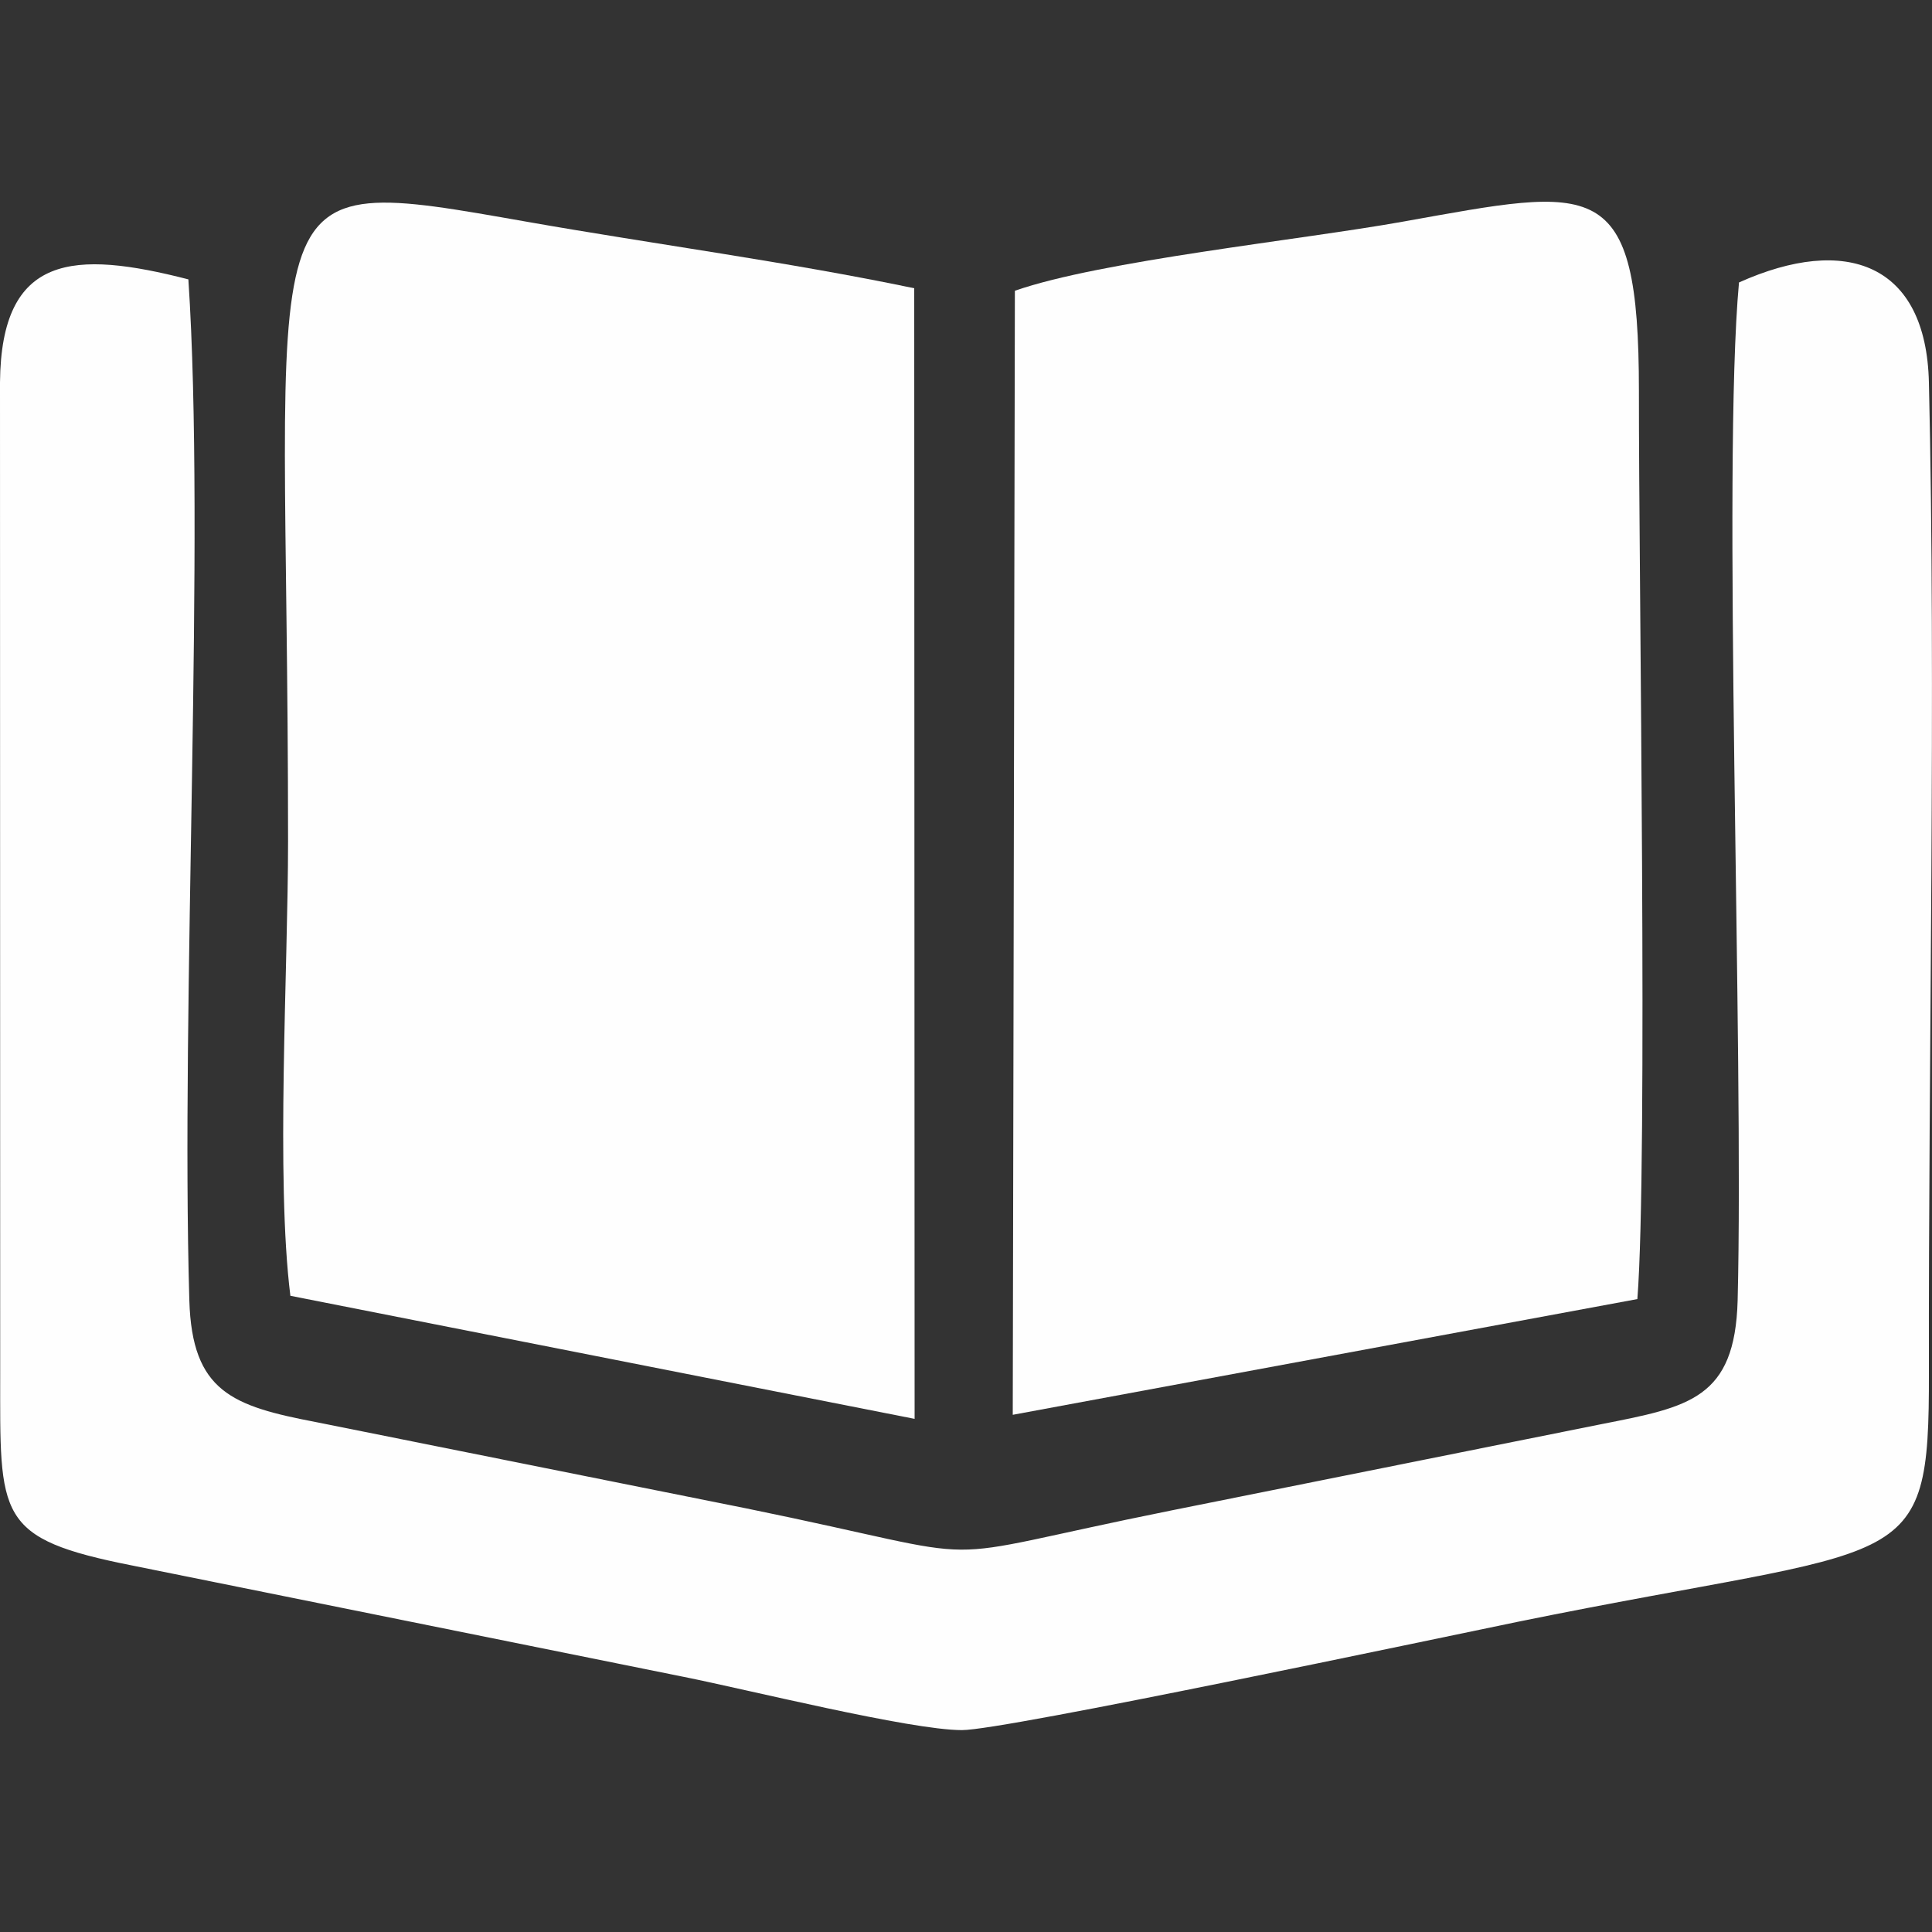 <?xml version="1.0" encoding="UTF-8"?>
<!DOCTYPE svg PUBLIC "-//W3C//DTD SVG 1.1//EN" "http://www.w3.org/Graphics/SVG/1.1/DTD/svg11.dtd">
<!-- Creator: CorelDRAW 2017 -->
<svg xmlns="http://www.w3.org/2000/svg" xml:space="preserve" width="100px" height="100px" version="1.1" shape-rendering="geometricPrecision" text-rendering="geometricPrecision" image-rendering="optimizeQuality" fill-rule="evenodd" clip-rule="evenodd"
viewBox="0 0 100 100"
 xmlns:xlink="http://www.w3.org/1999/xlink">
 <rect x="0" y="0" width="100" height="100" fill="#333333" stroke="none"/>
 <g id="Layer_x0020_1">
  <g id="_2100754169872">
   <path fill="#FEFEFE" d="M9.75 14.46c-5.92,-1.52 -9.69,-1.34 -9.75,5.33l0.01 51.24c0,7.51 -0.26,8.6 6.88,10.01l28.48 5.75c3.27,0.65 11.74,2.76 14.42,2.76 2.16,0.01 24.74,-4.78 28.79,-5.61 20.3,-4.14 21.28,-2.21 21.26,-12.91 -0.03,-16.02 0.37,-35.59 0,-51.23 -0.14,-6.16 -4.29,-7.67 -9.83,-5.18 -0.88,9.57 0.26,39.63 -0.07,52.69 -0.14,5.09 -2.51,5.51 -7.03,6.4l-22.23 4.46c-13.64,2.74 -8.2,2.73 -22.07,-0.1l-22.24 -4.46c-4.34,-0.83 -6.43,-1.57 -6.57,-6.3 -0.45,-15.47 0.84,-39.45 -0.05,-52.85z"/>
   <path fill="#FEFEFE" d="M15.03 67.07l32.31 6.37 -0.02 -58.52c-6.56,-1.37 -13.44,-2.28 -19.98,-3.43 -14.98,-2.63 -12.43,-2.53 -12.43,32.06 0,6.59 -0.64,17.44 0.12,23.52z"/>
   <path fill="#FEFEFE" d="M52.53 15.05l-0.11 58.18 32.33 -5.99c0.55,-7.08 0.07,-37.41 0.08,-47.01 0,-11.27 -2.24,-10.54 -12.2,-8.76 -5.29,0.95 -15.64,2.02 -20.1,3.58z"/>
  </g>
 </g>
</svg>

